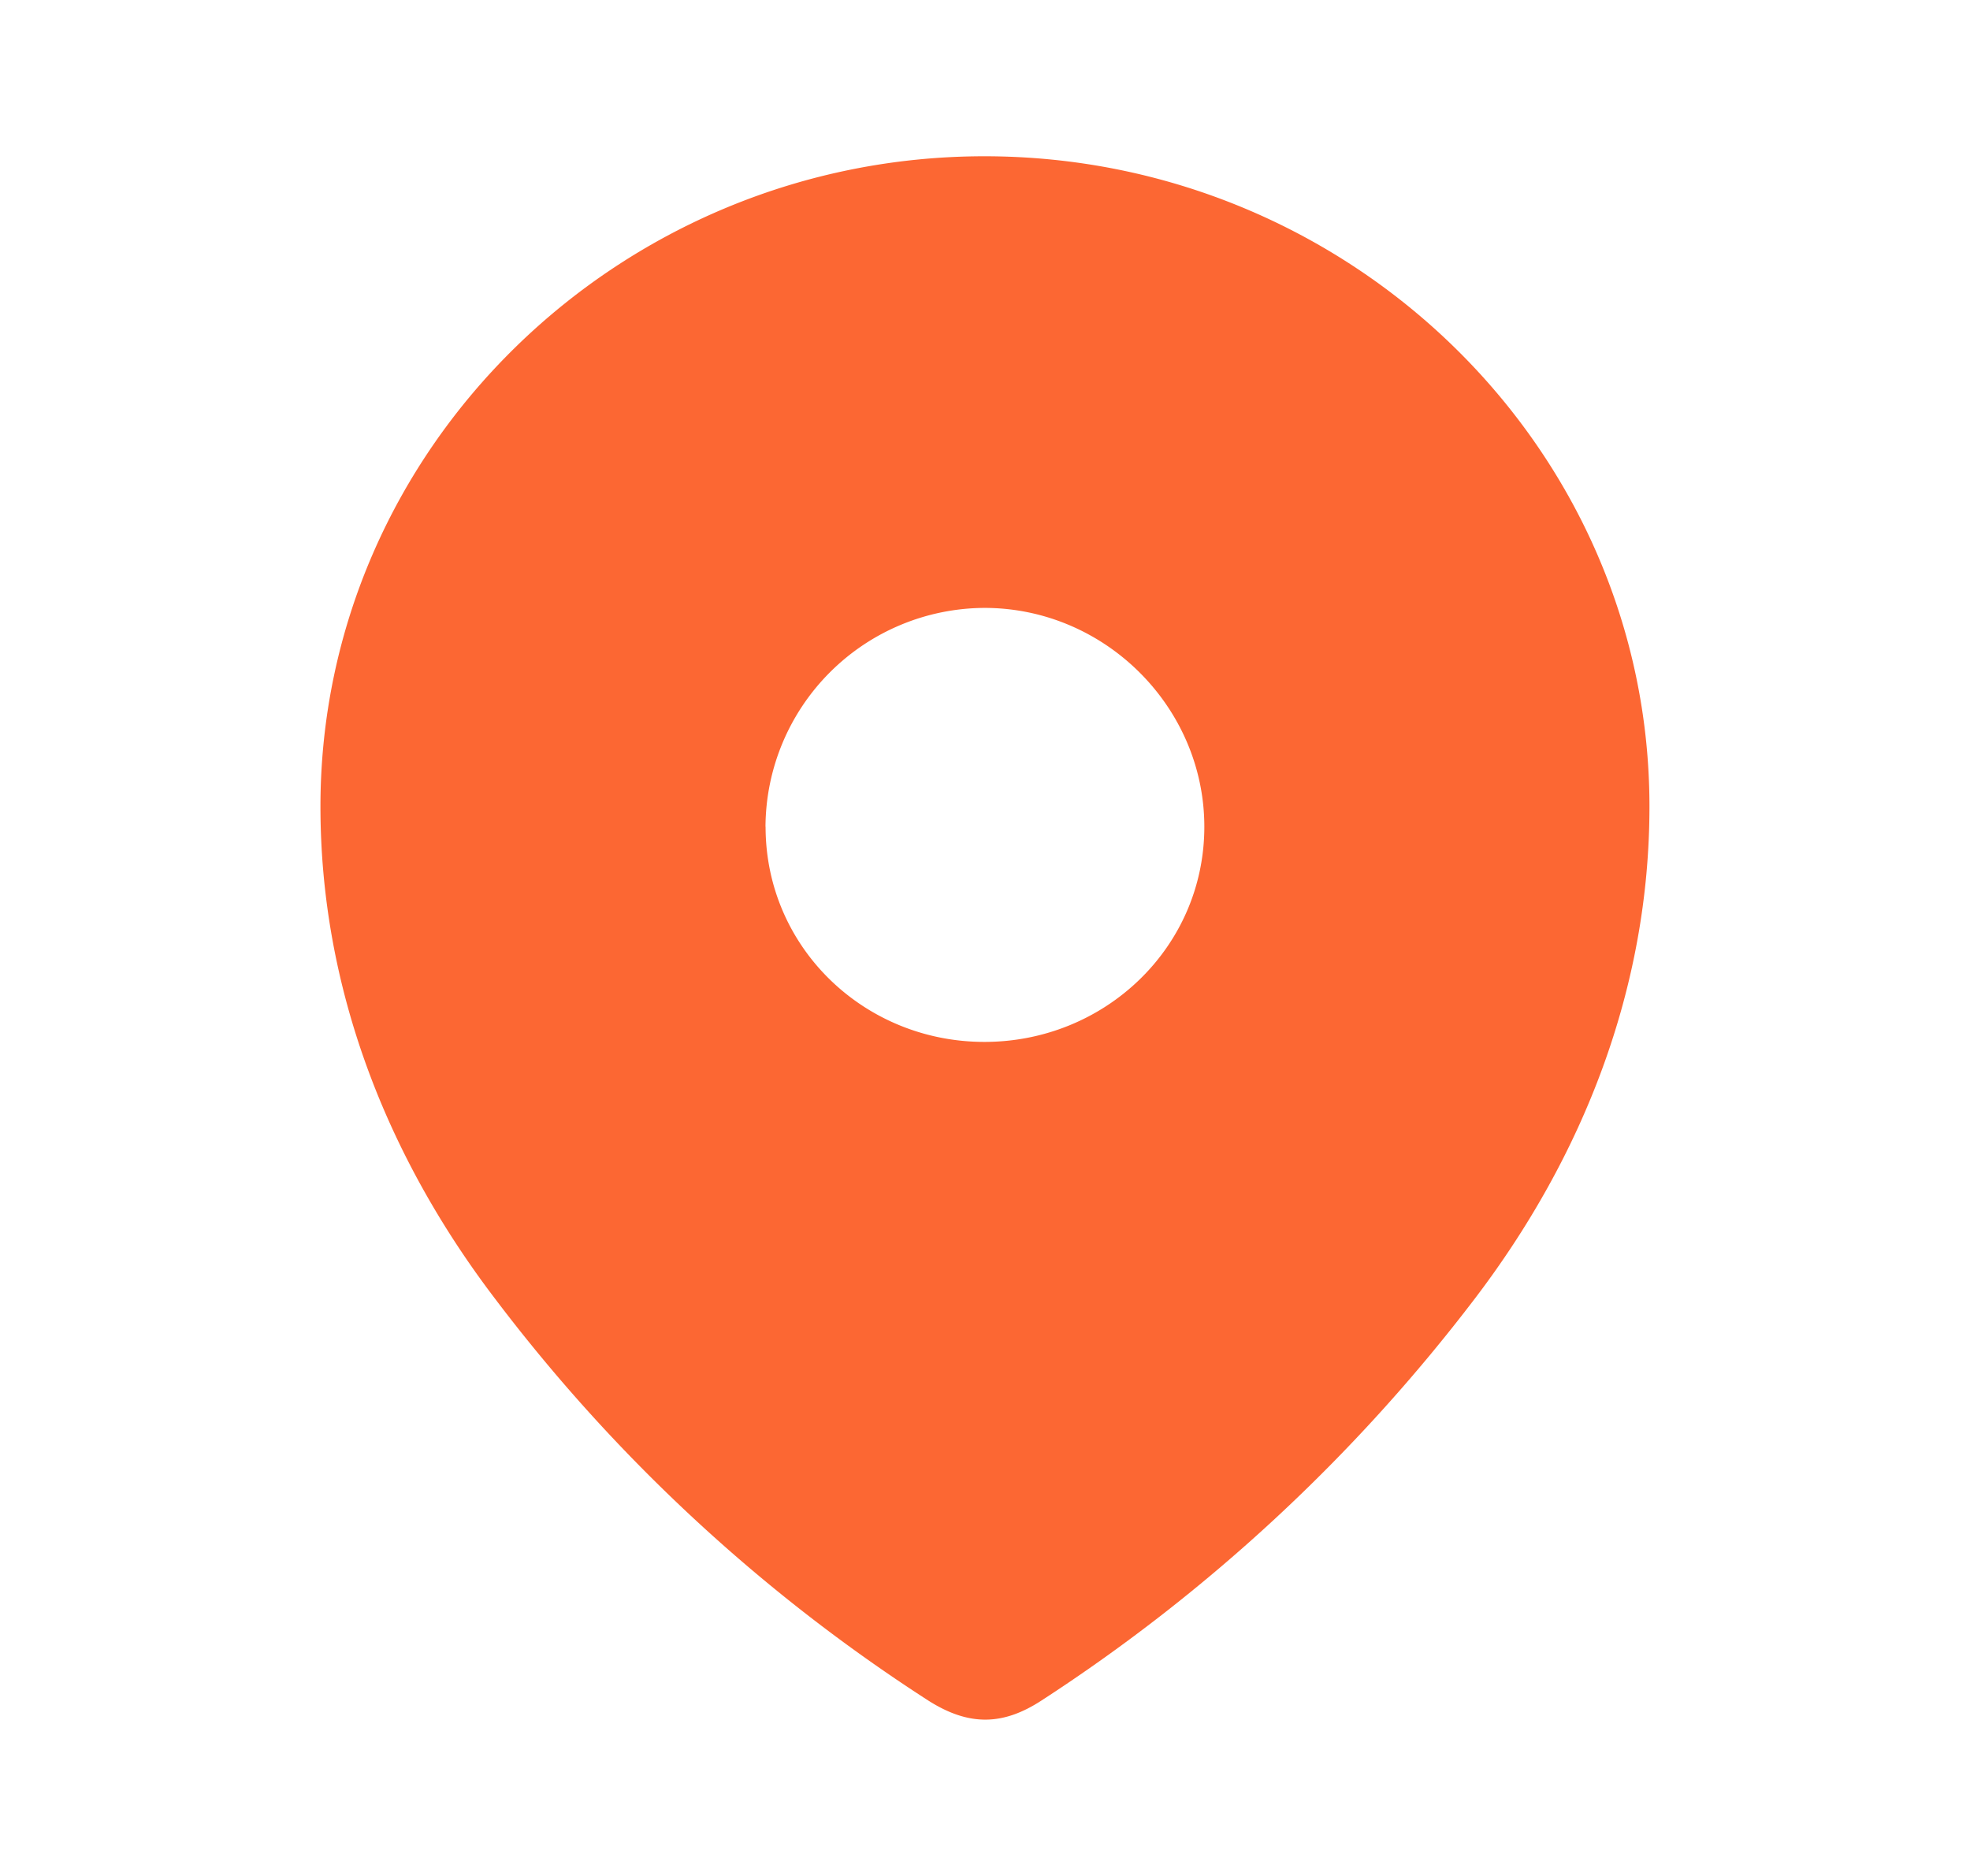 <svg width="21" height="20" viewBox="0 0 21 20" fill="none" xmlns="http://www.w3.org/2000/svg"><path fill-rule="evenodd" clip-rule="evenodd" d="M3.416 8.598c0-3.833 3.203-6.932 7.078-6.932 3.885 0 7.089 3.099 7.089 6.932 0 1.932-.703 3.725-1.86 5.245a18.389 18.389 0 0 1-4.617 4.284c-.405.265-.77.285-1.215 0a18.035 18.035 0 0 1-4.616-4.284c-1.157-1.52-1.859-3.313-1.859-5.245zm4.745.216c0 1.284 1.048 2.294 2.333 2.294 1.286 0 2.344-1.01 2.344-2.294 0-1.274-1.058-2.333-2.344-2.333A2.345 2.345 0 0 0 8.16 8.814z" fill="#FC6733"/></svg>